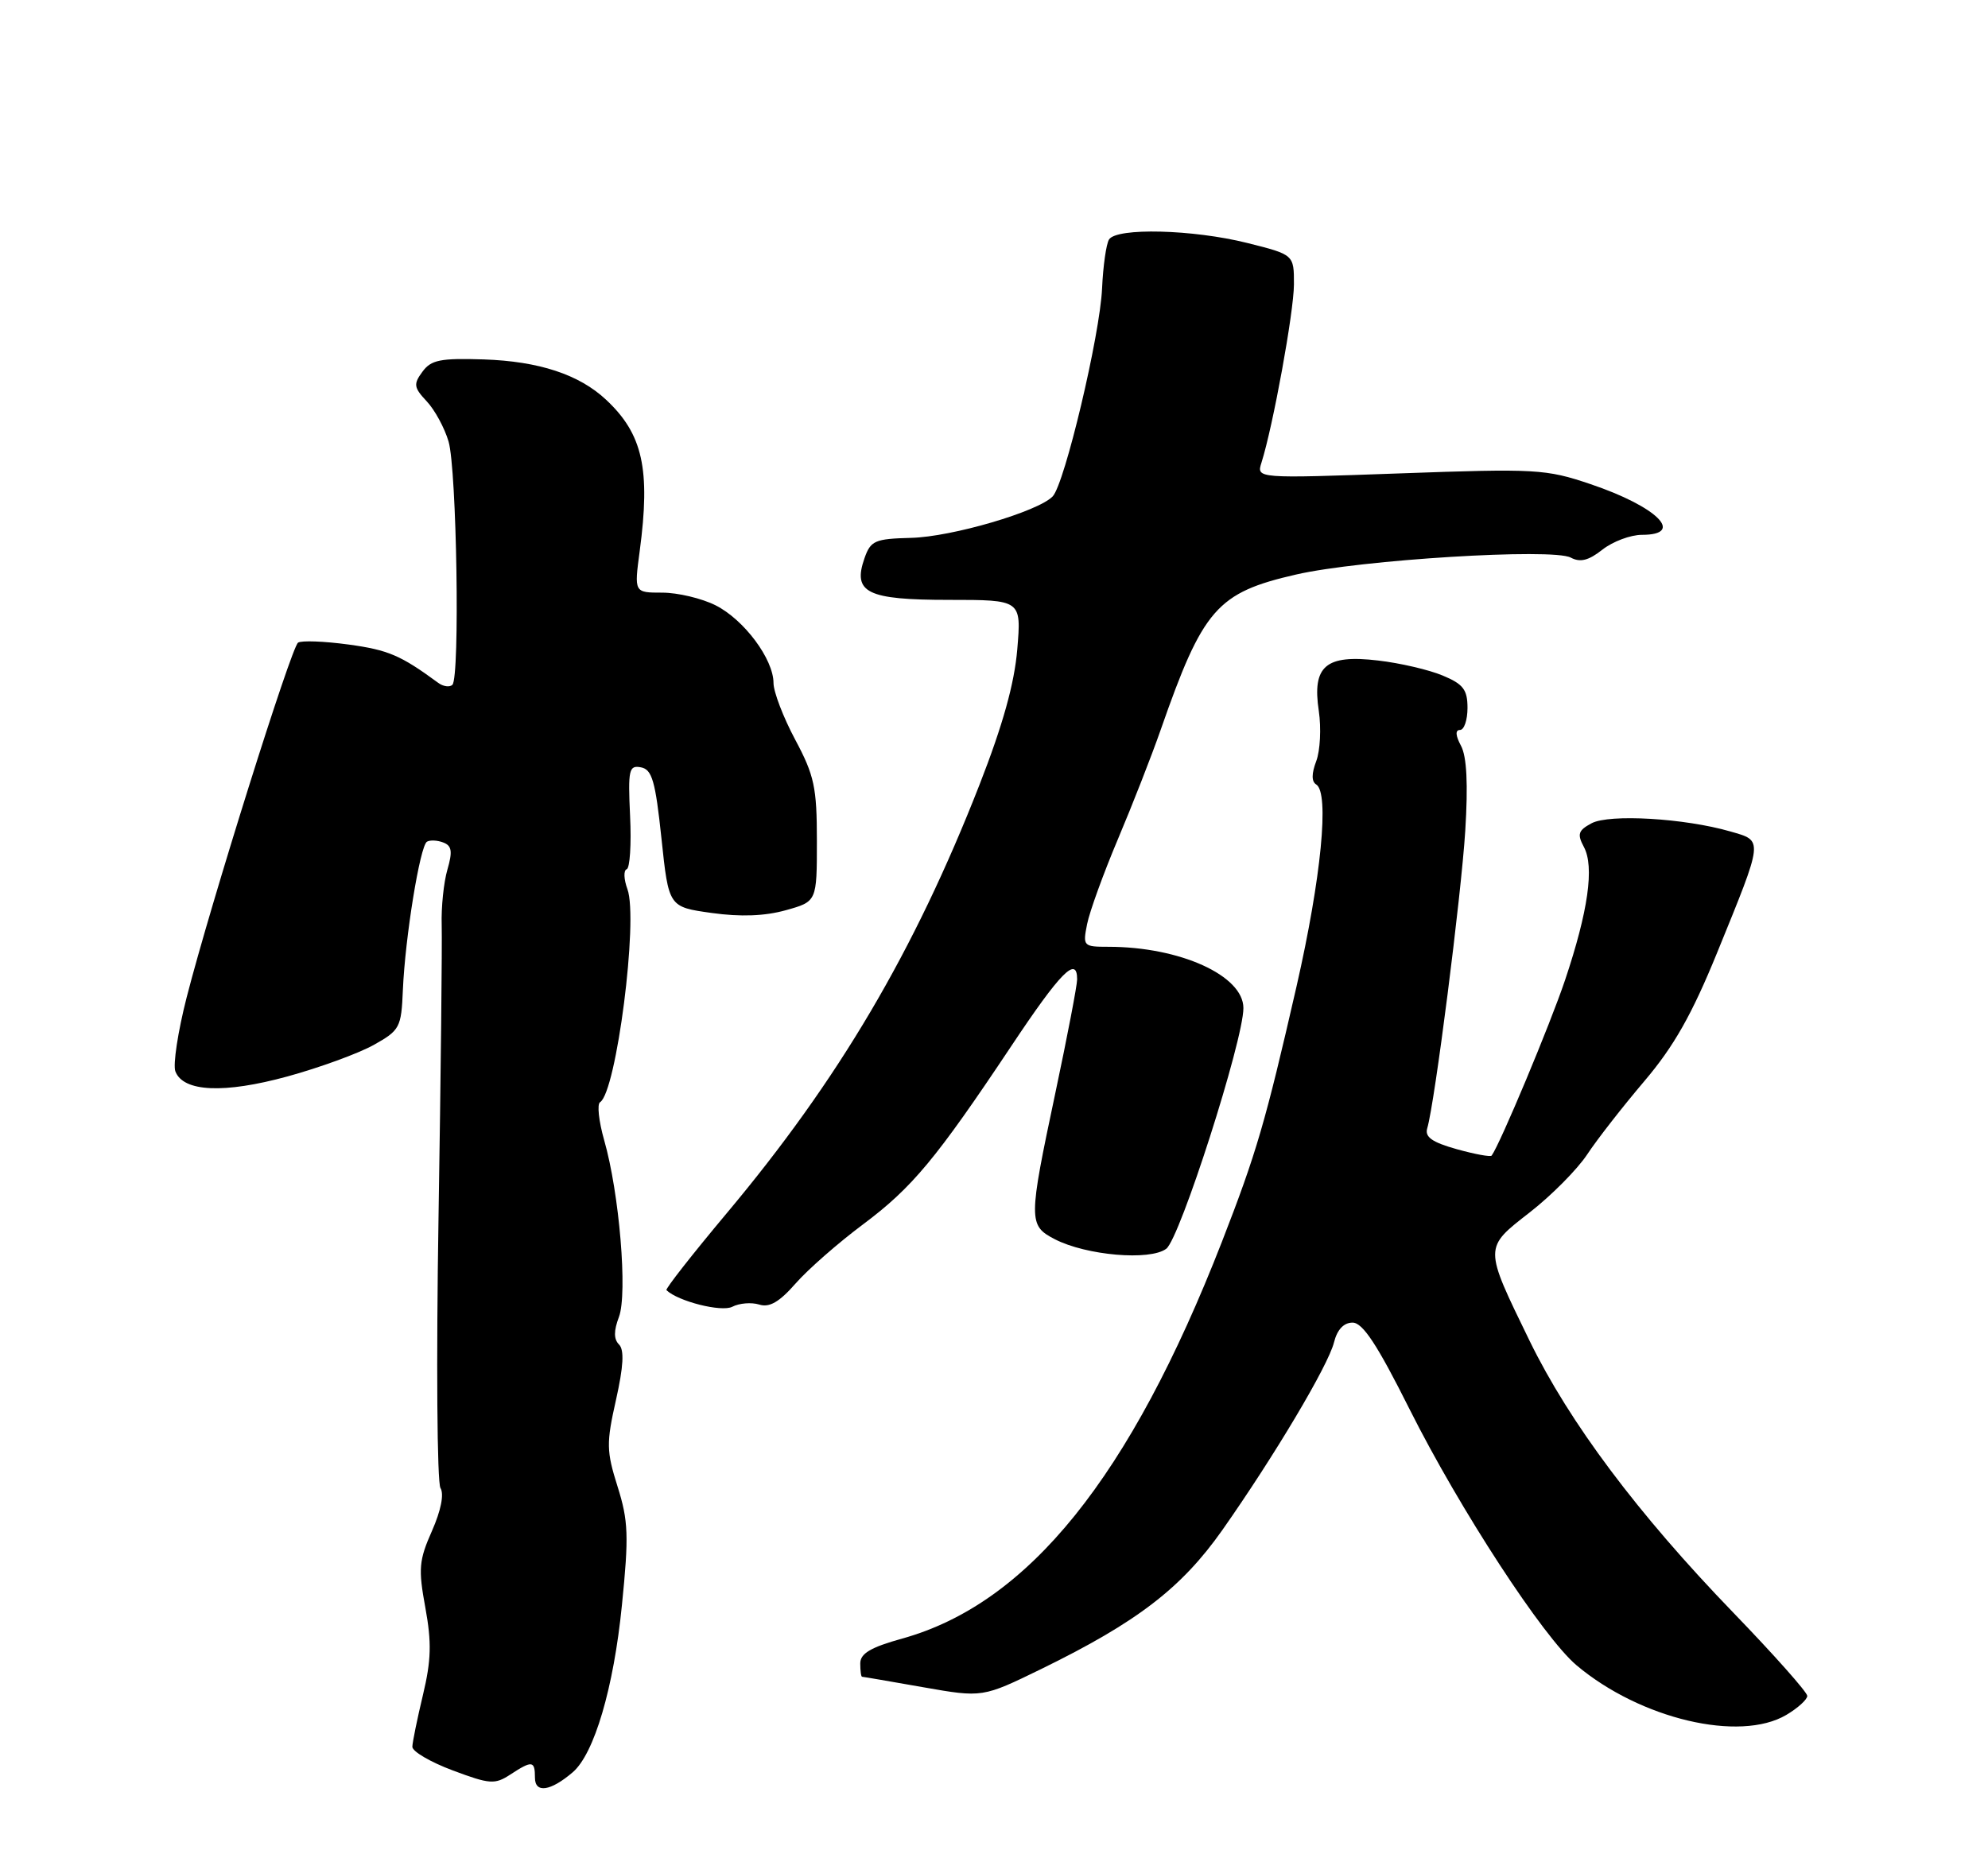 <?xml version="1.0" encoding="UTF-8" standalone="no"?>
<!DOCTYPE svg PUBLIC "-//W3C//DTD SVG 1.1//EN" "http://www.w3.org/Graphics/SVG/1.1/DTD/svg11.dtd" >
<svg xmlns="http://www.w3.org/2000/svg" xmlns:xlink="http://www.w3.org/1999/xlink" version="1.1" viewBox="0 0 275 256">
 <g >
 <path fill="currentColor"
d=" M 79.23 245.21 C 82.20 242.66 84.89 233.53 86.03 222.10 C 87.00 212.49 86.92 210.42 85.43 205.69 C 83.88 200.77 83.86 199.69 85.21 193.69 C 86.25 189.05 86.37 186.77 85.63 186.03 C 84.89 185.29 84.89 184.14 85.62 182.21 C 86.83 178.98 85.68 165.09 83.57 157.74 C 82.83 155.13 82.57 152.77 83.01 152.50 C 85.26 151.10 88.33 127.20 86.79 123.02 C 86.29 121.66 86.24 120.42 86.69 120.27 C 87.13 120.13 87.35 116.81 87.16 112.91 C 86.86 106.48 87.00 105.85 88.66 106.17 C 90.20 106.46 90.66 108.06 91.50 116.01 C 92.50 125.49 92.50 125.49 98.45 126.32 C 102.45 126.88 105.80 126.75 108.70 125.94 C 113.00 124.74 113.00 124.74 113.00 116.35 C 113.00 108.95 112.65 107.30 110.00 102.34 C 108.35 99.25 107.00 95.72 107.00 94.51 C 107.00 91.20 102.92 85.73 98.98 83.75 C 97.07 82.79 93.75 82.00 91.61 82.00 C 87.72 82.00 87.72 82.00 88.49 76.25 C 90.00 64.92 88.92 60.05 83.83 55.30 C 80.10 51.81 74.55 49.99 66.92 49.73 C 60.92 49.54 59.63 49.79 58.43 51.44 C 57.17 53.15 57.24 53.62 59.03 55.53 C 60.14 56.71 61.50 59.21 62.05 61.09 C 63.18 64.93 63.64 93.70 62.58 94.75 C 62.21 95.12 61.31 95.00 60.59 94.46 C 55.43 90.67 53.71 89.93 48.23 89.18 C 44.84 88.72 41.69 88.60 41.23 88.92 C 40.28 89.58 29.13 125.08 25.81 138.04 C 24.61 142.74 23.91 147.33 24.26 148.24 C 25.35 151.09 31.00 151.34 39.76 148.94 C 44.21 147.72 49.57 145.76 51.68 144.59 C 55.32 142.55 55.51 142.19 55.73 136.97 C 56.04 129.74 58.09 117.06 59.06 116.46 C 59.48 116.21 60.49 116.25 61.32 116.57 C 62.50 117.02 62.62 117.81 61.89 120.32 C 61.38 122.07 61.02 125.53 61.10 128.00 C 61.17 130.47 60.98 148.70 60.66 168.51 C 60.34 188.31 60.46 205.13 60.93 205.89 C 61.45 206.73 61.00 209.00 59.75 211.83 C 57.95 215.89 57.85 217.07 58.84 222.45 C 59.72 227.27 59.65 229.73 58.51 234.50 C 57.72 237.80 57.06 241.03 57.04 241.68 C 57.02 242.33 59.53 243.80 62.63 244.96 C 67.76 246.88 68.45 246.93 70.59 245.53 C 73.62 243.55 74.00 243.60 74.00 245.97 C 74.00 248.16 76.16 247.84 79.23 245.21 Z  M 247.10 237.28 C 248.69 236.34 250.00 235.15 250.00 234.65 C 250.00 234.14 245.39 228.95 239.75 223.11 C 226.57 209.47 217.09 196.81 211.58 185.50 C 205.23 172.45 205.23 172.72 211.62 167.74 C 214.61 165.41 218.18 161.81 219.55 159.74 C 220.92 157.66 224.49 153.09 227.47 149.58 C 231.56 144.76 234.03 140.39 237.52 131.84 C 244.01 115.90 243.96 116.37 239.35 115.04 C 233.02 113.21 222.61 112.60 220.16 113.91 C 218.31 114.90 218.15 115.41 219.10 117.19 C 220.57 119.92 219.69 126.08 216.49 135.62 C 214.44 141.72 207.53 158.25 206.34 159.89 C 206.18 160.10 204.01 159.70 201.50 159.00 C 198.09 158.04 197.07 157.32 197.43 156.11 C 198.47 152.65 202.12 123.99 202.69 114.94 C 203.09 108.48 202.90 104.68 202.10 103.19 C 201.34 101.77 201.29 101.00 201.96 101.00 C 202.53 101.00 203.00 99.63 203.00 97.95 C 203.00 95.42 202.41 94.65 199.57 93.47 C 197.69 92.68 193.67 91.74 190.63 91.39 C 183.38 90.53 181.49 92.14 182.43 98.37 C 182.78 100.74 182.62 103.86 182.08 105.30 C 181.42 107.03 181.41 108.14 182.07 108.54 C 183.92 109.69 182.77 121.47 179.35 136.48 C 175.04 155.31 173.80 159.55 169.03 171.81 C 156.33 204.39 142.26 221.86 124.82 226.71 C 120.43 227.93 119.00 228.78 119.00 230.16 C 119.00 231.17 119.11 232.00 119.25 232.00 C 119.39 232.00 123.19 232.65 127.71 233.45 C 135.91 234.89 135.91 234.89 144.07 230.91 C 157.31 224.43 163.42 219.74 169.08 211.71 C 176.26 201.49 183.72 188.97 184.53 185.74 C 184.97 183.97 185.88 183.00 187.10 183.00 C 188.51 183.00 190.51 186.04 195.00 195.01 C 201.95 208.86 213.47 226.53 218.09 230.42 C 226.91 237.84 240.65 241.09 247.10 237.28 Z  M 105.02 180.50 C 106.43 180.95 107.80 180.16 110.06 177.58 C 111.77 175.63 115.95 171.97 119.34 169.44 C 126.18 164.33 129.46 160.39 139.91 144.71 C 146.71 134.49 149.00 132.18 149.00 135.51 C 149.00 136.33 147.65 143.38 146.00 151.16 C 142.25 168.86 142.24 169.56 145.91 171.46 C 150.27 173.71 159.09 174.47 161.33 172.78 C 163.22 171.36 172.00 143.96 172.00 139.48 C 172.00 134.98 163.22 131.00 153.33 131.00 C 149.85 131.00 149.77 130.91 150.38 127.86 C 150.72 126.14 152.64 120.85 154.64 116.11 C 156.64 111.38 159.30 104.58 160.55 101.00 C 166.41 84.21 168.34 82.00 179.30 79.49 C 188.17 77.45 214.77 75.81 217.28 77.15 C 218.59 77.85 219.75 77.56 221.66 76.05 C 223.10 74.92 225.56 74.00 227.13 74.00 C 233.18 74.00 229.20 70.08 220.00 66.98 C 213.84 64.90 212.47 64.82 193.65 65.50 C 173.80 66.21 173.80 66.21 174.50 64.01 C 176.10 58.95 178.97 43.20 178.99 39.37 C 179.00 35.24 179.00 35.24 172.54 33.62 C 165.04 31.74 154.44 31.47 153.41 33.14 C 153.02 33.77 152.59 36.81 152.45 39.89 C 152.17 46.34 147.28 66.93 145.62 68.68 C 143.63 70.77 131.65 74.29 126.01 74.42 C 121.03 74.55 120.44 74.80 119.59 77.22 C 117.91 82.01 119.91 83.00 131.27 83.00 C 141.29 83.00 141.29 83.00 140.72 89.84 C 140.32 94.59 138.72 100.32 135.49 108.59 C 126.46 131.67 116.03 149.36 100.54 167.85 C 95.77 173.55 92.01 178.34 92.19 178.51 C 93.81 180.06 99.79 181.57 101.29 180.81 C 102.27 180.30 103.95 180.17 105.02 180.50 Z "/>
</g>
</svg>